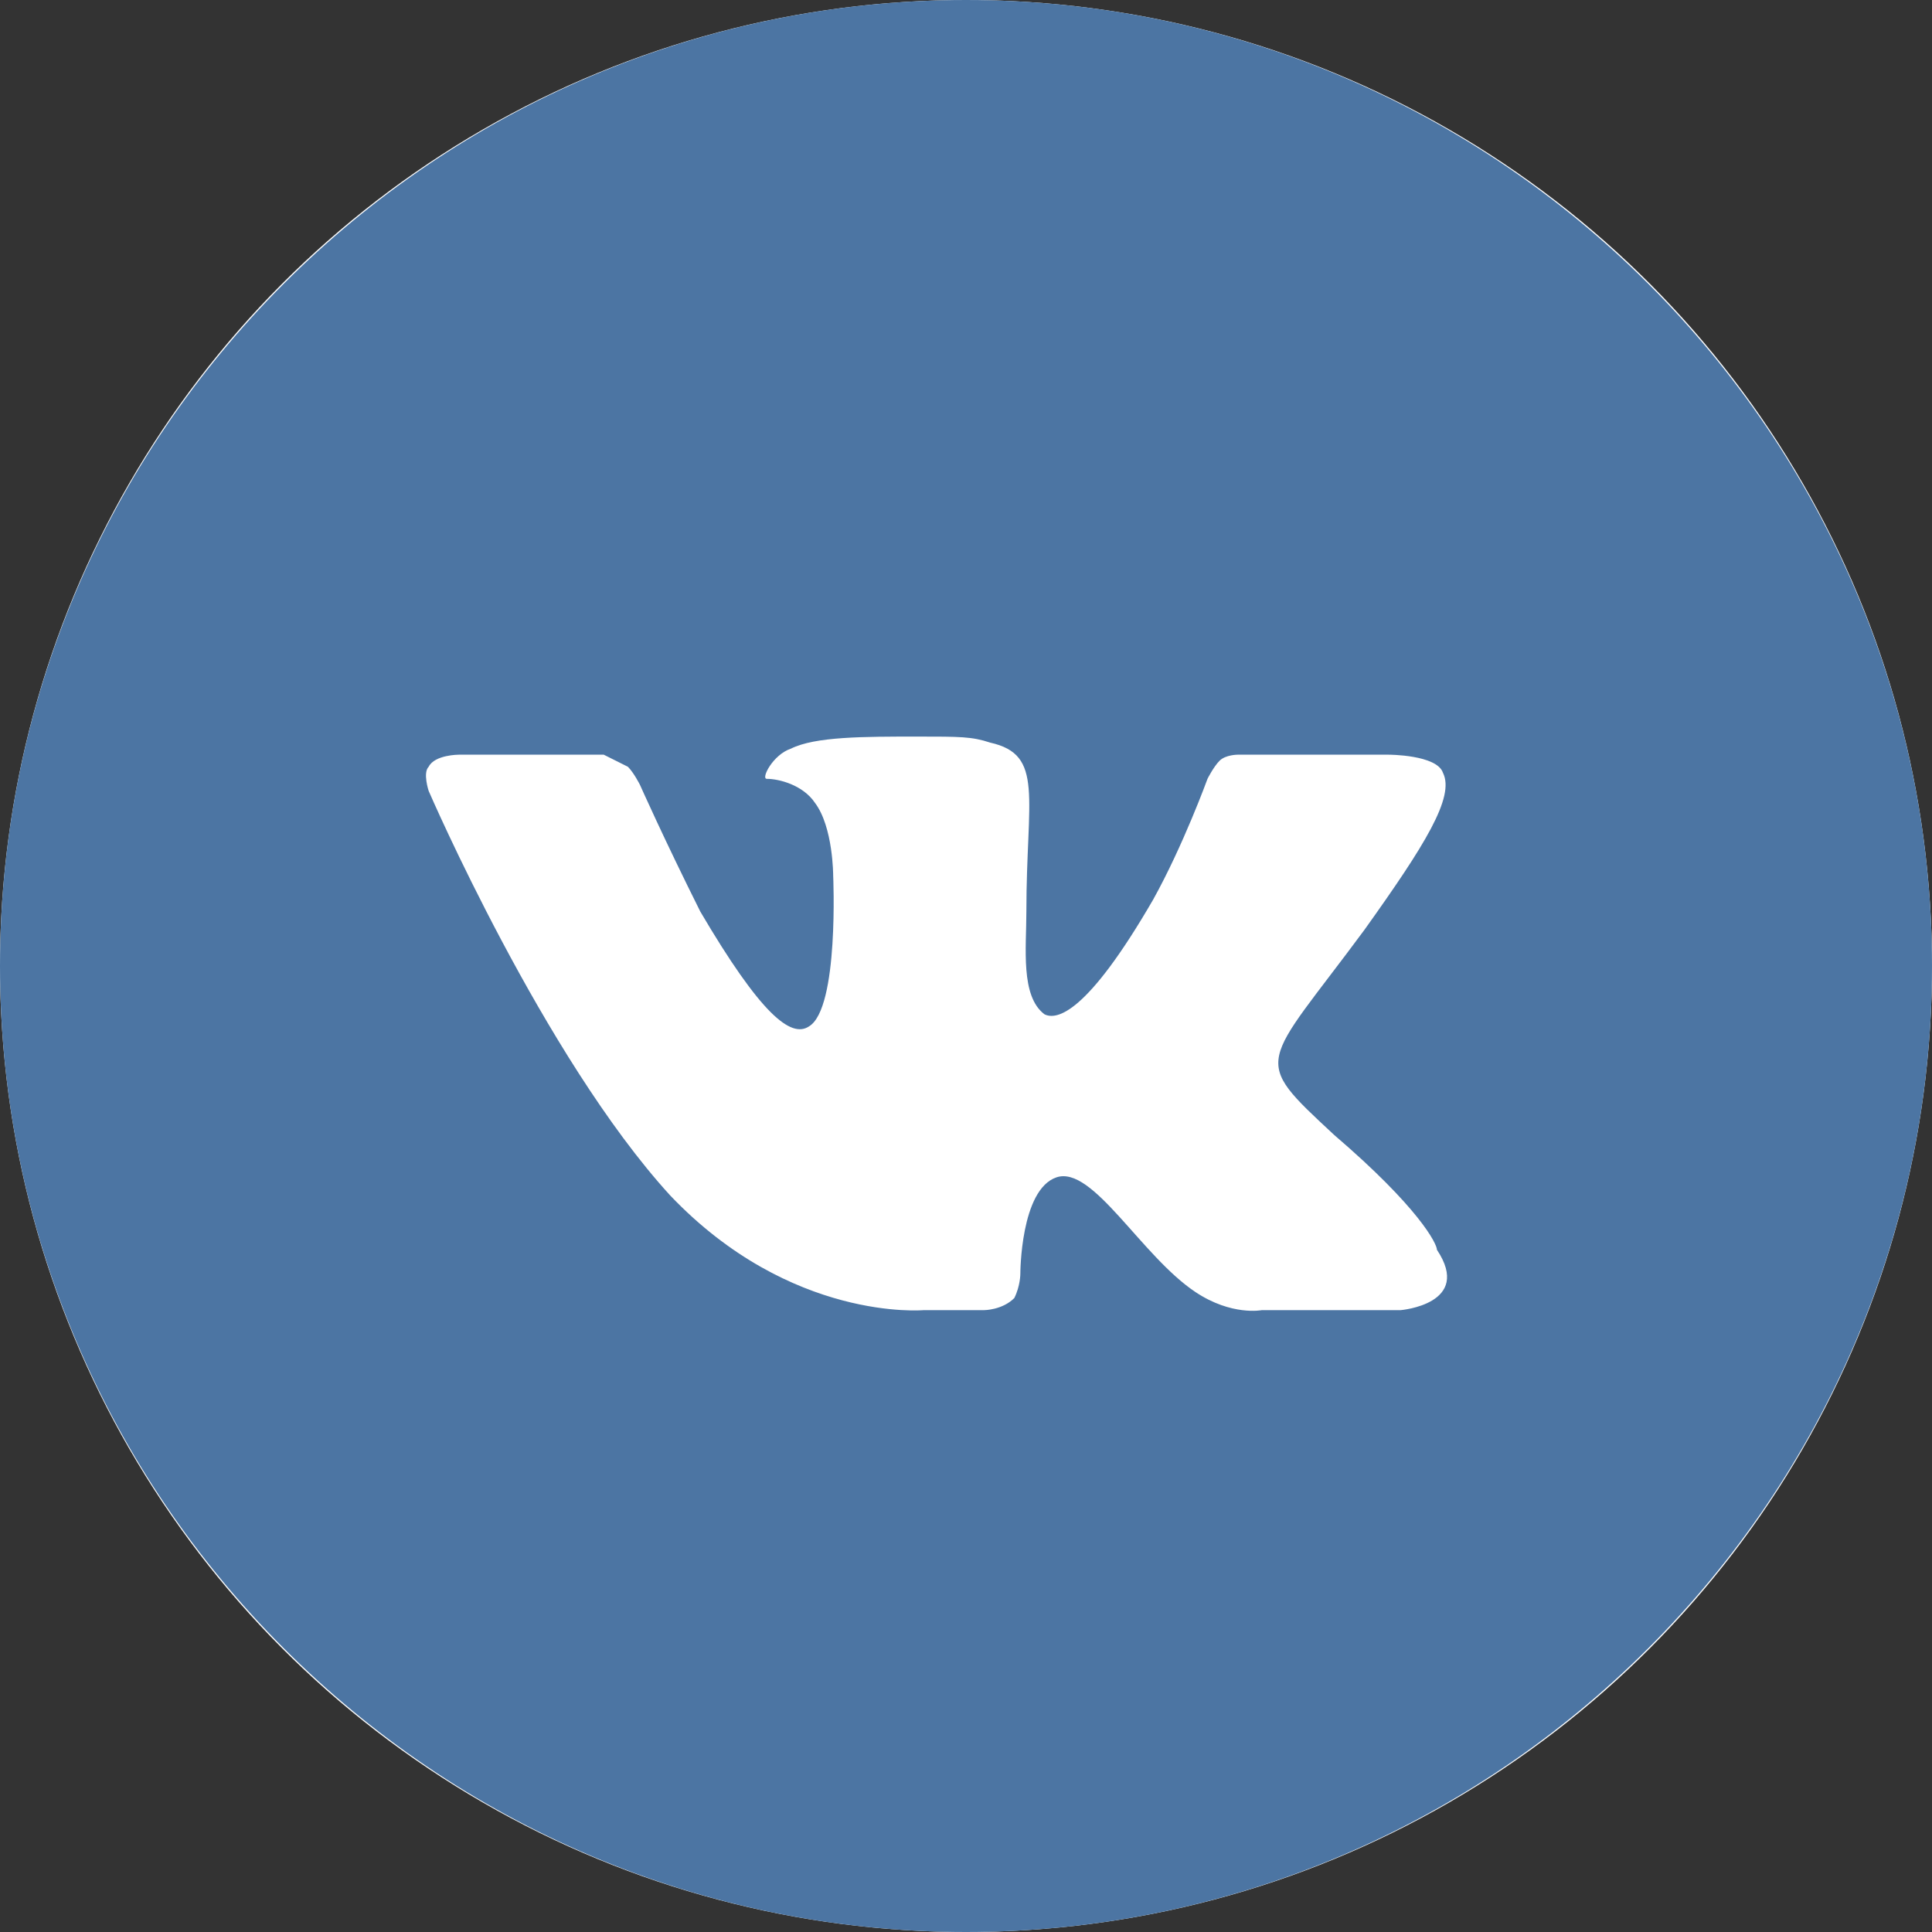<?xml version="1.0" encoding="utf-8"?>
<!-- Generator: Adobe Illustrator 23.0.1, SVG Export Plug-In . SVG Version: 6.00 Build 0)  -->
<svg version="1.1" id="Слой_1" xmlns="http://www.w3.org/2000/svg" xmlns:xlink="http://www.w3.org/1999/xlink" x="0px" y="0px"
	 viewBox="0 0 32 32" style="enable-background:new 0 0 32 32;" xml:space="preserve">
<rect x="0" y="0" width="32" height="32" fill="#333333" stroke="none"/>
<style type="text/css">
	.st0{fill-rule:evenodd;clip-rule:evenodd;fill:#FFFFFF;}
	.st1{fill-rule:evenodd;clip-rule:evenodd;fill:#4C75A3;}
</style>
<circle class="st0" cx="16" cy="16" r="16"/>
<title>icon_vk_hover</title>
<desc>Created with Sketch.</desc>
<g id="Page-1">
	<g id="hm_web_1-copy-5" transform="translate(-1248, -1235)">
		<g id="Group-11" transform="translate(-8, 1012)">
			<g id="Group-9">
				<g id="vk" transform="translate(1256, 223)">
					<path id="icon_vk_hover" class="st1" d="M32,16c0,8.8-7.2,16-16,16S0,24.8,0,16S7.2,0,16,0S32,7.2,32,16z M23.2,21.7
						c0,0,1.2-0.1,0.6-1c0-0.1-0.3-0.7-1.7-1.9c-1.4-1.3-1.2-1.1,0.5-3.4c1-1.4,1.5-2.2,1.3-2.6c-0.1-0.3-0.9-0.3-0.9-0.3l-2.5,0
						c0,0-0.2,0-0.3,0.1c-0.1,0.1-0.2,0.3-0.2,0.3s-0.4,1.1-0.9,2c-1.1,1.9-1.6,2-1.8,1.9c-0.4-0.3-0.3-1.1-0.3-1.7
						c0-1.9,0.3-2.6-0.6-2.8c-0.3-0.1-0.5-0.1-1.2-0.1c-0.9,0-1.7,0-2.1,0.2c-0.3,0.1-0.5,0.5-0.4,0.5c0.2,0,0.6,0.1,0.8,0.4
						c0.3,0.4,0.3,1.2,0.3,1.2s0.1,2.2-0.4,2.5c-0.3,0.2-0.8-0.2-1.8-1.9C11,13.9,10.6,13,10.6,13s-0.1-0.2-0.2-0.3
						c-0.2-0.1-0.4-0.2-0.4-0.2l-2.4,0c0,0-0.4,0-0.5,0.2c-0.1,0.1,0,0.4,0,0.4s1.9,4.4,4,6.7c2,2.1,4.2,1.9,4.2,1.9h1
						c0,0,0.3,0,0.5-0.2c0.1-0.2,0.1-0.4,0.1-0.4s0-1.4,0.6-1.6c0.6-0.2,1.4,1.3,2.3,1.9c0.6,0.4,1.1,0.3,1.1,0.3L23.2,21.7z"/>
				</g>
			</g>
		</g>
	</g>
</g>
</svg>
